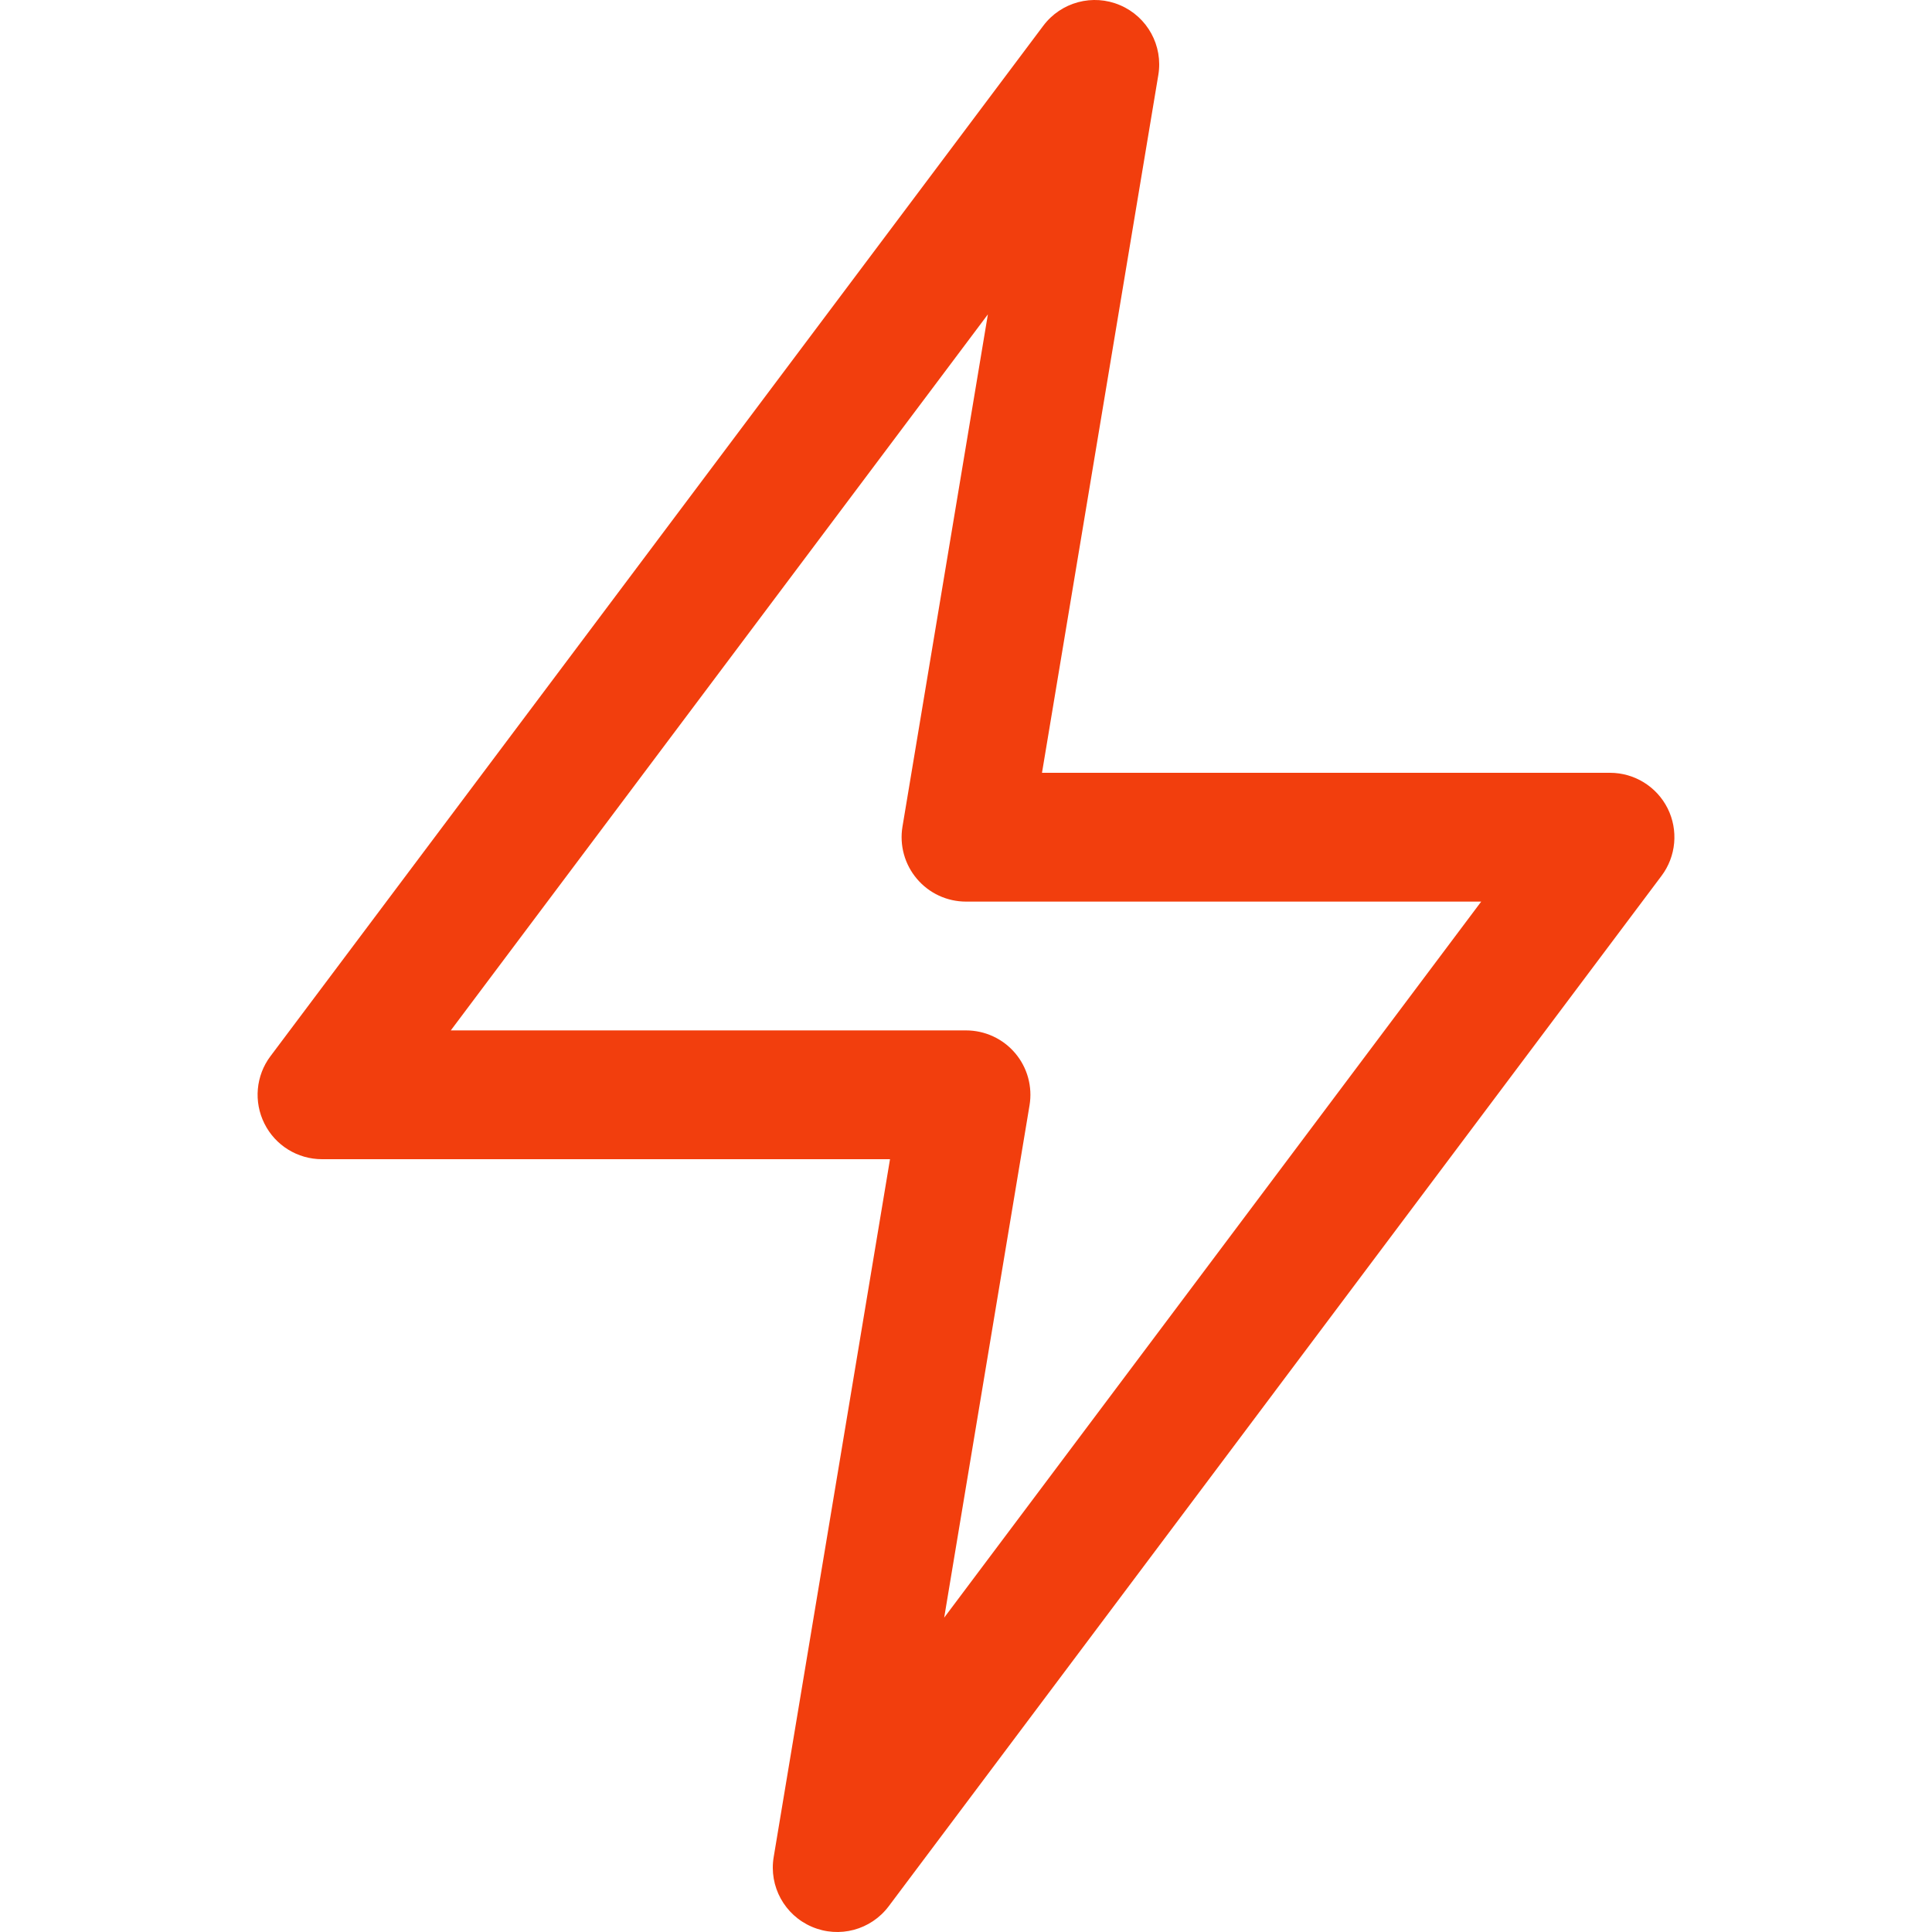 <svg width="24" height="24" viewBox="0 0 24 24" fill="none" xmlns="http://www.w3.org/2000/svg">
<g clip-path="url(#clip0_905_68)">
<path fill-rule="evenodd" clip-rule="evenodd" d="M13.915 0.065C14.254 0.21 14.45 0.568 14.389 0.932L12.944 9.6H20C20.303 9.6 20.58 9.771 20.716 10.042C20.851 10.313 20.822 10.638 20.64 10.88L11.04 23.68C10.819 23.975 10.425 24.081 10.085 23.935C9.746 23.79 9.55 23.432 9.611 23.069L11.056 14.4H4C3.697 14.4 3.42 14.229 3.285 13.958C3.149 13.687 3.178 13.362 3.36 13.12L12.96 0.32C13.181 0.025 13.576 -0.081 13.915 0.065ZM5.6 12.8H12C12.235 12.8 12.459 12.903 12.611 13.083C12.763 13.262 12.828 13.5 12.789 13.732L11.729 20.095L18.4 11.2H12C11.765 11.2 11.542 11.097 11.39 10.917C11.238 10.738 11.172 10.5 11.211 10.268L12.272 3.905L5.6 12.8Z" fill="#F23E0D"/>
</g>
<defs>
<clipPath id="clip0_905_68">
<rect width="24" height="24" fill="white"/>
</clipPath>
</defs>
</svg>
